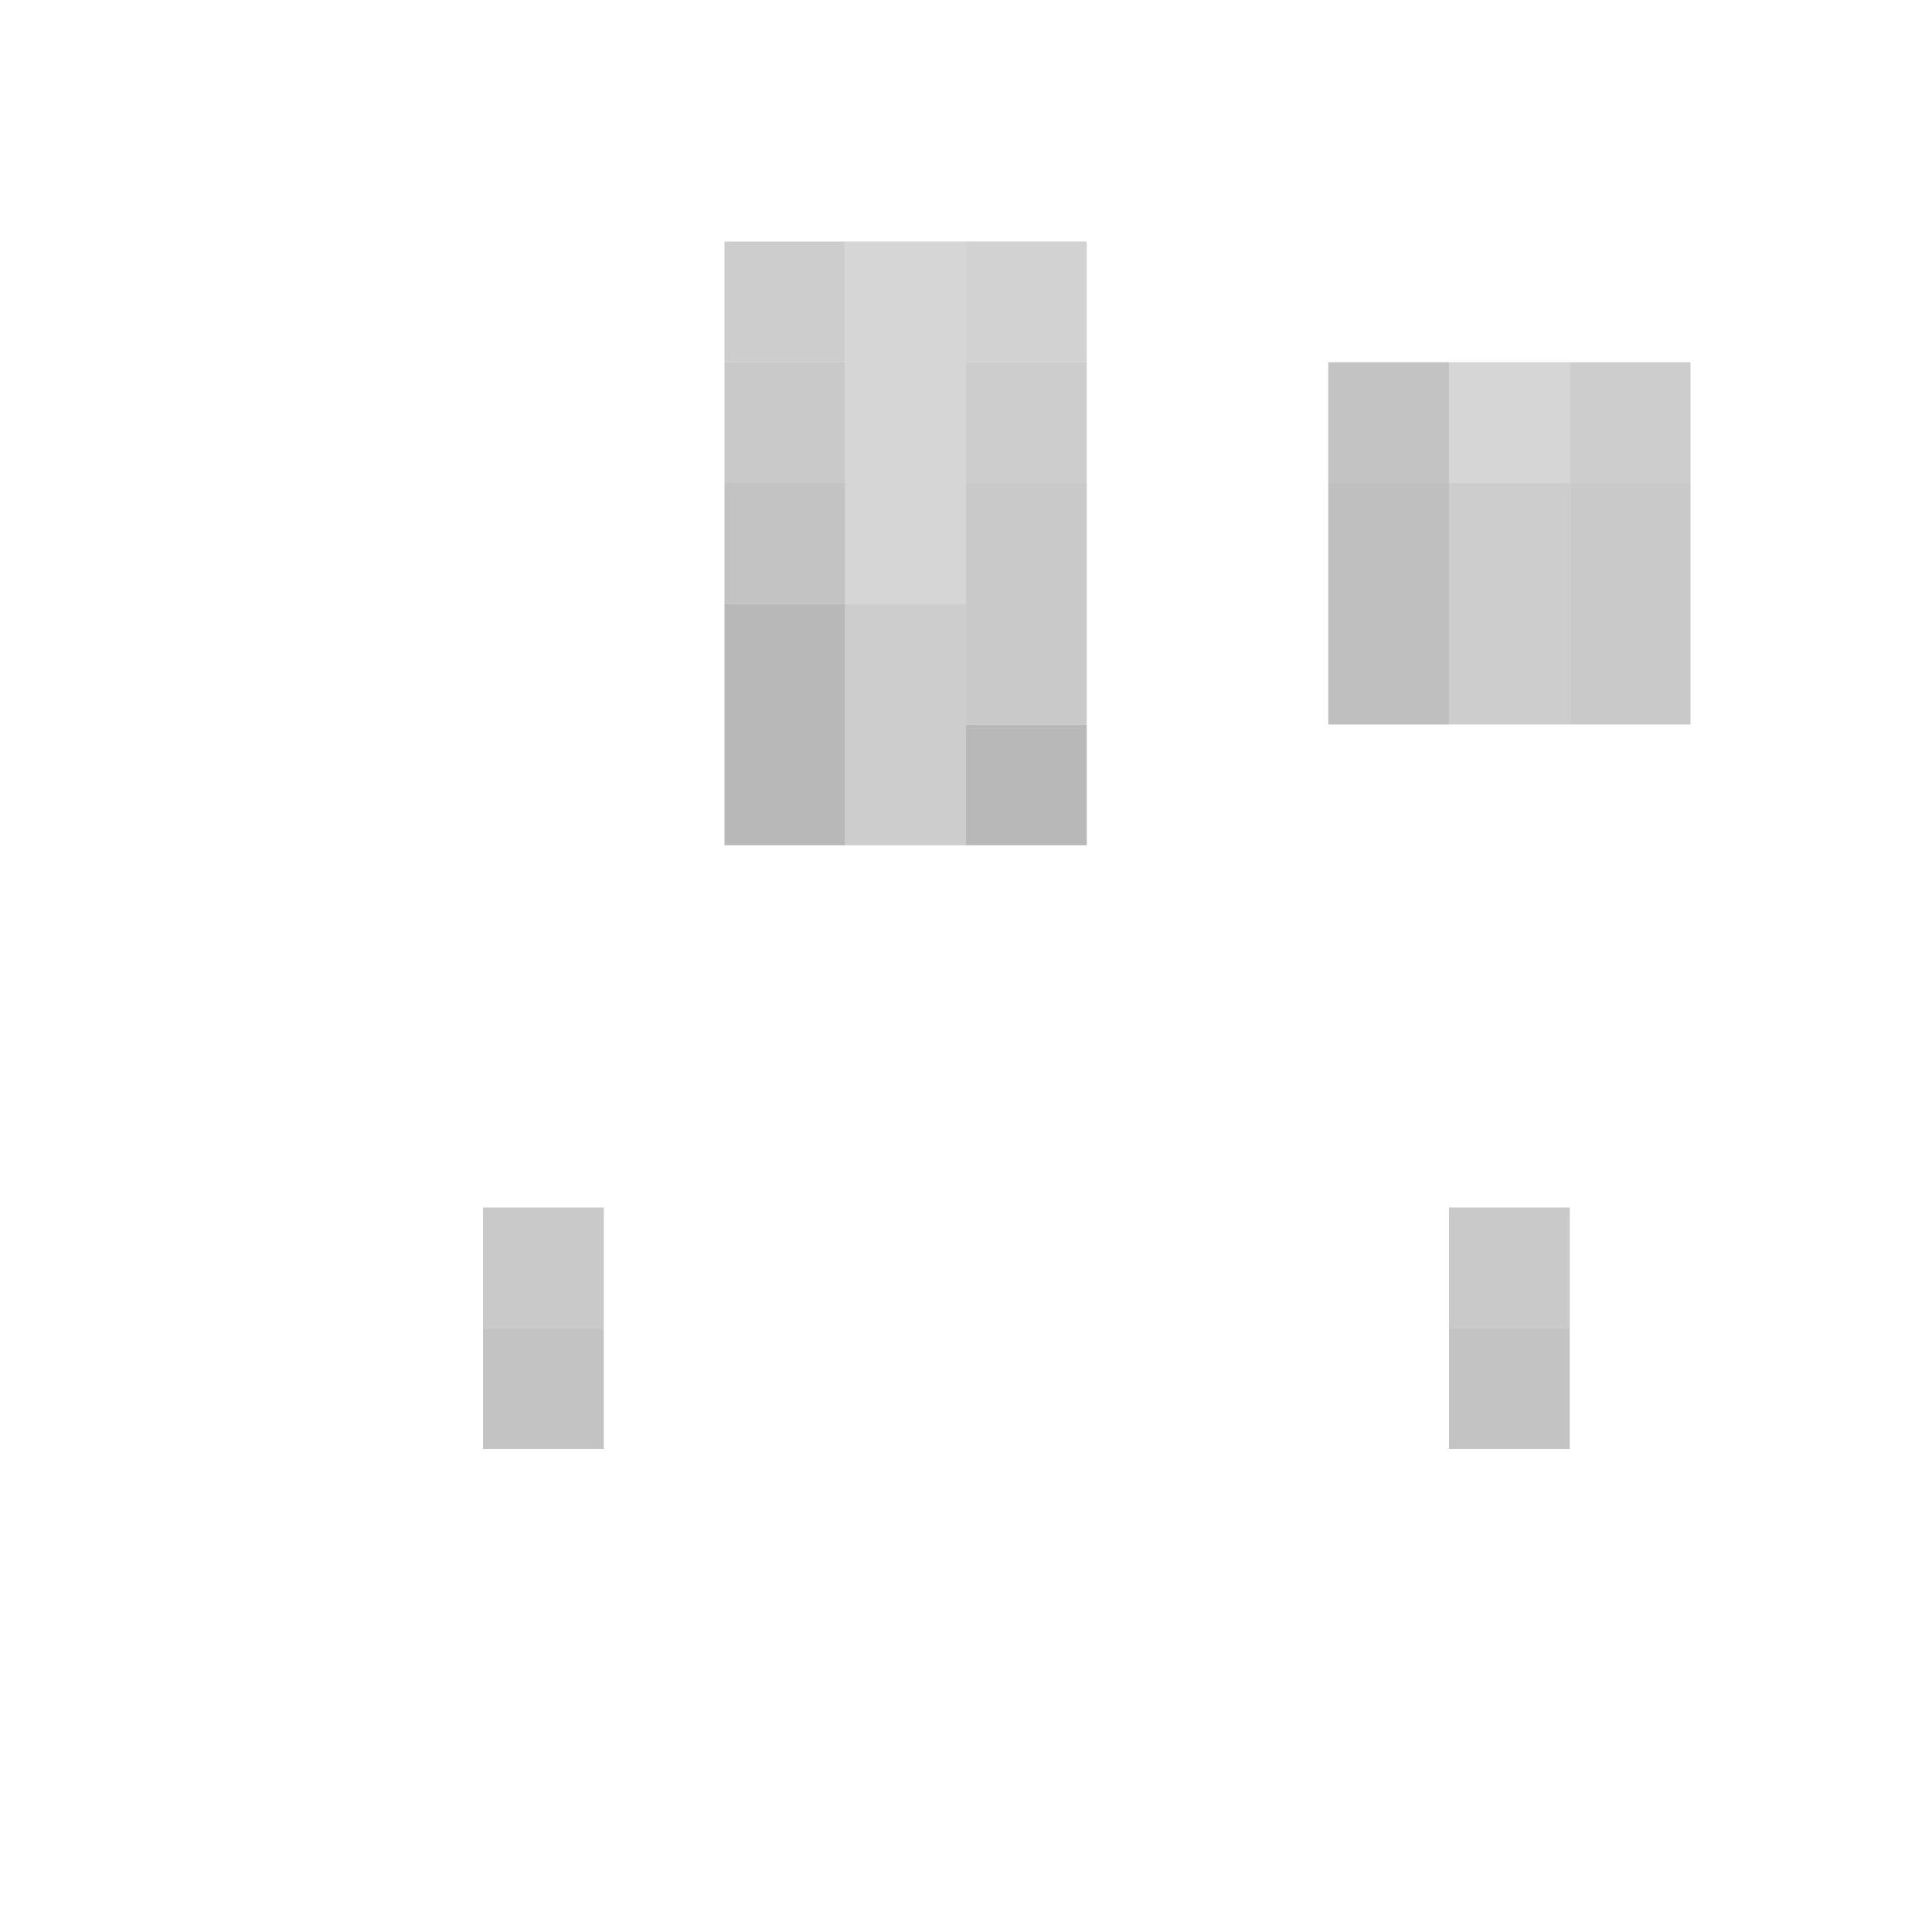 <?xml version='1.0' encoding='utf-8'?>
<svg width="16" height="16" viewBox="0 0 16 16" xmlns="http://www.w3.org/2000/svg"> <rect x="6" y="2" width="1" height="1" fill="rgb(205,205,205)" fill-opacity="1.000" /><rect x="7" y="2" width="1" height="3" fill="rgb(214,214,214)" fill-opacity="1.000" /><rect x="8" y="2" width="1" height="1" fill="rgb(210,210,210)" fill-opacity="1.000" /><rect x="6" y="3" width="1" height="1" fill="rgb(201,201,201)" fill-opacity="1.000" /><rect x="8" y="3" width="1" height="1" fill="rgb(205,205,205)" fill-opacity="1.000" /><rect x="11" y="3" width="1" height="1" fill="rgb(195,195,195)" fill-opacity="1.000" /><rect x="12" y="3" width="1" height="1" fill="rgb(214,214,214)" fill-opacity="1.000" /><rect x="13" y="3" width="1" height="1" fill="rgb(205,205,205)" fill-opacity="1.000" /><rect x="6" y="4" width="1" height="1" fill="rgb(195,195,195)" fill-opacity="1.000" /><rect x="8" y="4" width="1" height="2" fill="rgb(201,201,201)" fill-opacity="1.000" /><rect x="11" y="4" width="1" height="2" fill="rgb(191,191,191)" fill-opacity="1.000" /><rect x="12" y="4" width="1" height="2" fill="rgb(205,205,205)" fill-opacity="1.000" /><rect x="13" y="4" width="1" height="2" fill="rgb(201,201,201)" fill-opacity="1.000" /><rect x="6" y="5" width="1" height="2" fill="rgb(184,184,184)" fill-opacity="1.000" /><rect x="7" y="5" width="1" height="2" fill="rgb(205,205,205)" fill-opacity="1.000" /><rect x="8" y="6" width="1" height="1" fill="rgb(184,184,184)" fill-opacity="1.000" /><rect x="4" y="10" width="1" height="1" fill="rgb(201,201,201)" fill-opacity="1.000" /><rect x="12" y="10" width="1" height="1" fill="rgb(201,201,201)" fill-opacity="1.000" /><rect x="4" y="11" width="1" height="1" fill="rgb(195,195,195)" fill-opacity="1.000" /><rect x="12" y="11" width="1" height="1" fill="rgb(195,195,195)" fill-opacity="1.000" /></svg>
